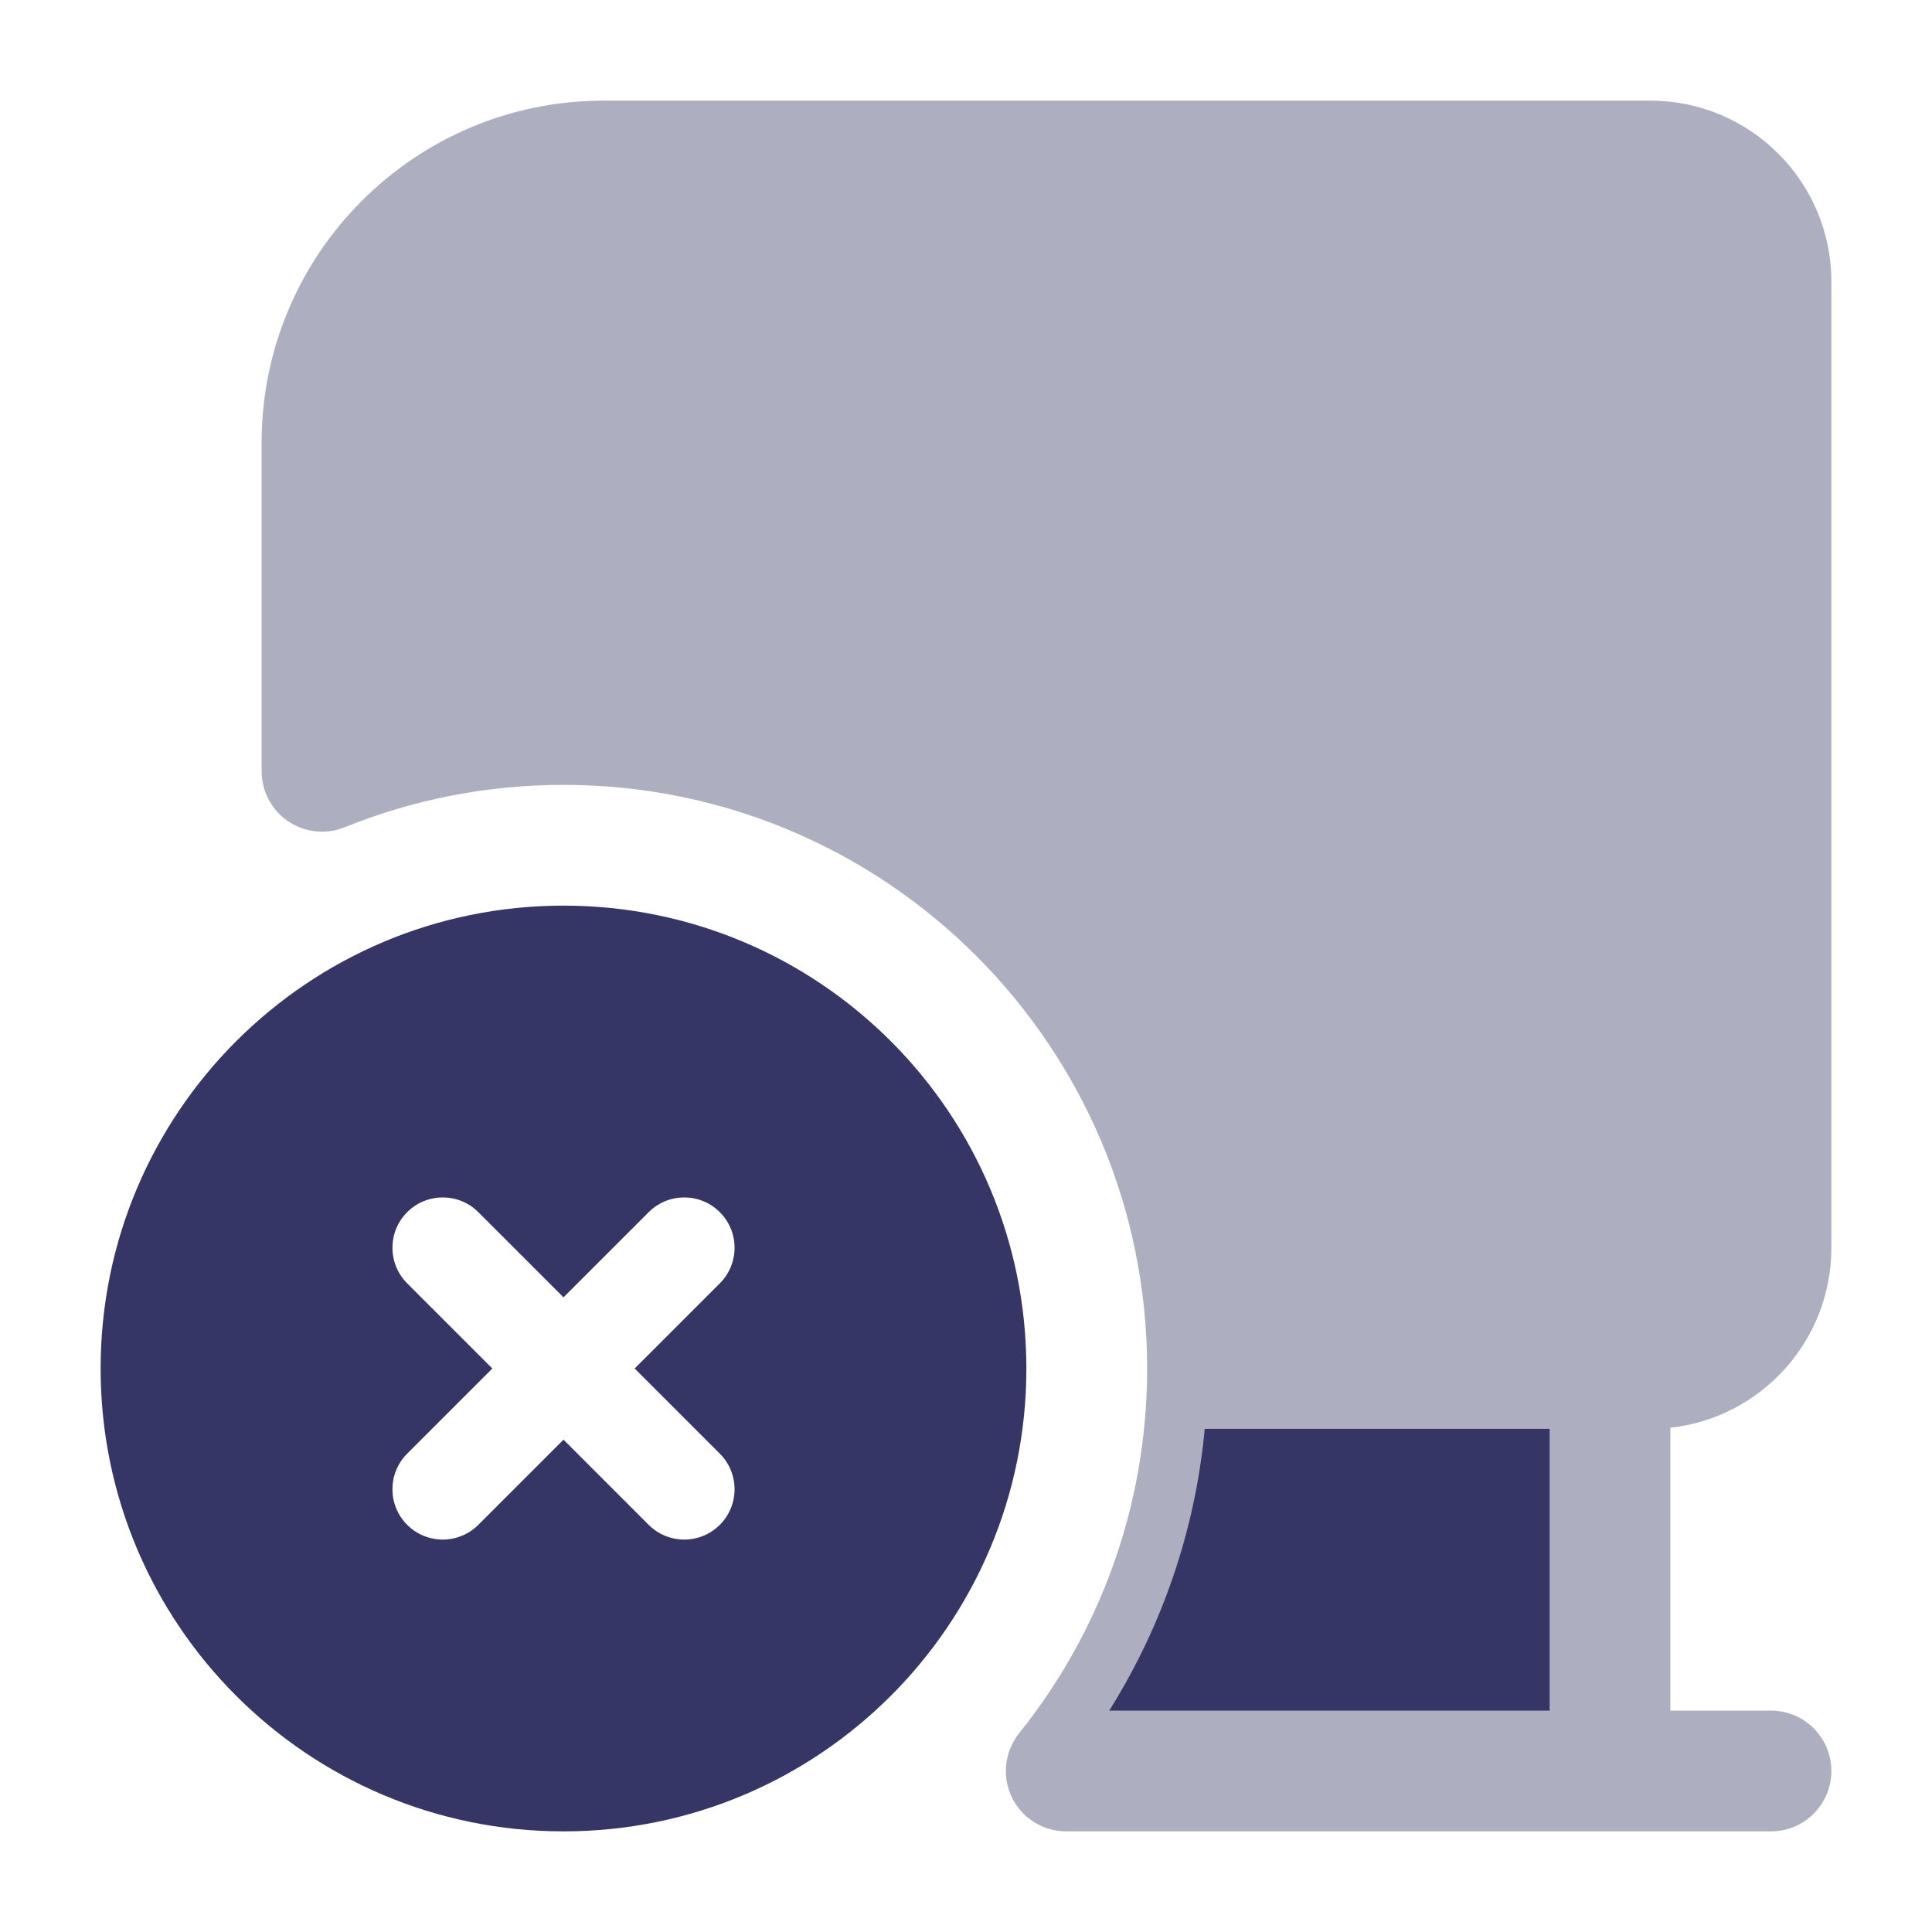 <svg width="24" height="24" viewBox="0 0 24 24" fill="none" xmlns="http://www.w3.org/2000/svg">
<path opacity="0.4" d="M22.75 22C22.75 22.414 22.414 22.75 22 22.75H13.245C12.957 22.75 12.694 22.585 12.569 22.325C12.444 22.064 12.48 21.756 12.66 21.531C13.655 20.29 14.25 18.715 14.25 17C14.25 12.996 11.004 9.75 7 9.75C6.037 9.75 5.12 9.937 4.281 10.277C4.05 10.37 3.788 10.343 3.581 10.203C3.374 10.064 3.25 9.831 3.25 9.582V5.5C3.25 3.153 5.153 1.25 7.5 1.25H20.5C21.743 1.25 22.75 2.257 22.75 3.5V15.5C22.75 16.658 21.875 17.612 20.75 17.736V21.25H22C22.414 21.25 22.75 21.586 22.75 22Z" fill="#353566"/>
<path fill-rule="evenodd" clip-rule="evenodd" d="M7 11.25C3.824 11.25 1.25 13.824 1.25 17C1.25 20.176 3.824 22.75 7 22.75C10.176 22.75 12.75 20.176 12.75 17C12.75 13.824 10.176 11.25 7 11.25ZM8.058 18.942C8.302 19.186 8.698 19.186 8.942 18.942C9.186 18.698 9.186 18.302 8.942 18.058L7.884 17L8.942 15.942C9.186 15.698 9.186 15.302 8.942 15.058C8.698 14.814 8.302 14.814 8.058 15.058L7 16.116L5.942 15.058C5.698 14.814 5.302 14.814 5.058 15.058C4.814 15.302 4.814 15.698 5.058 15.942L6.116 17L5.058 18.058C4.814 18.302 4.814 18.698 5.058 18.942C5.302 19.186 5.698 19.186 5.942 18.942L7 17.884L8.058 18.942Z" fill="#353566"/>
<path d="M14.965 17.75L14.959 17.818C14.834 19.049 14.429 20.198 13.81 21.2L13.779 21.25H19.25V17.75H14.965Z" fill="#353566"/>
</svg>
